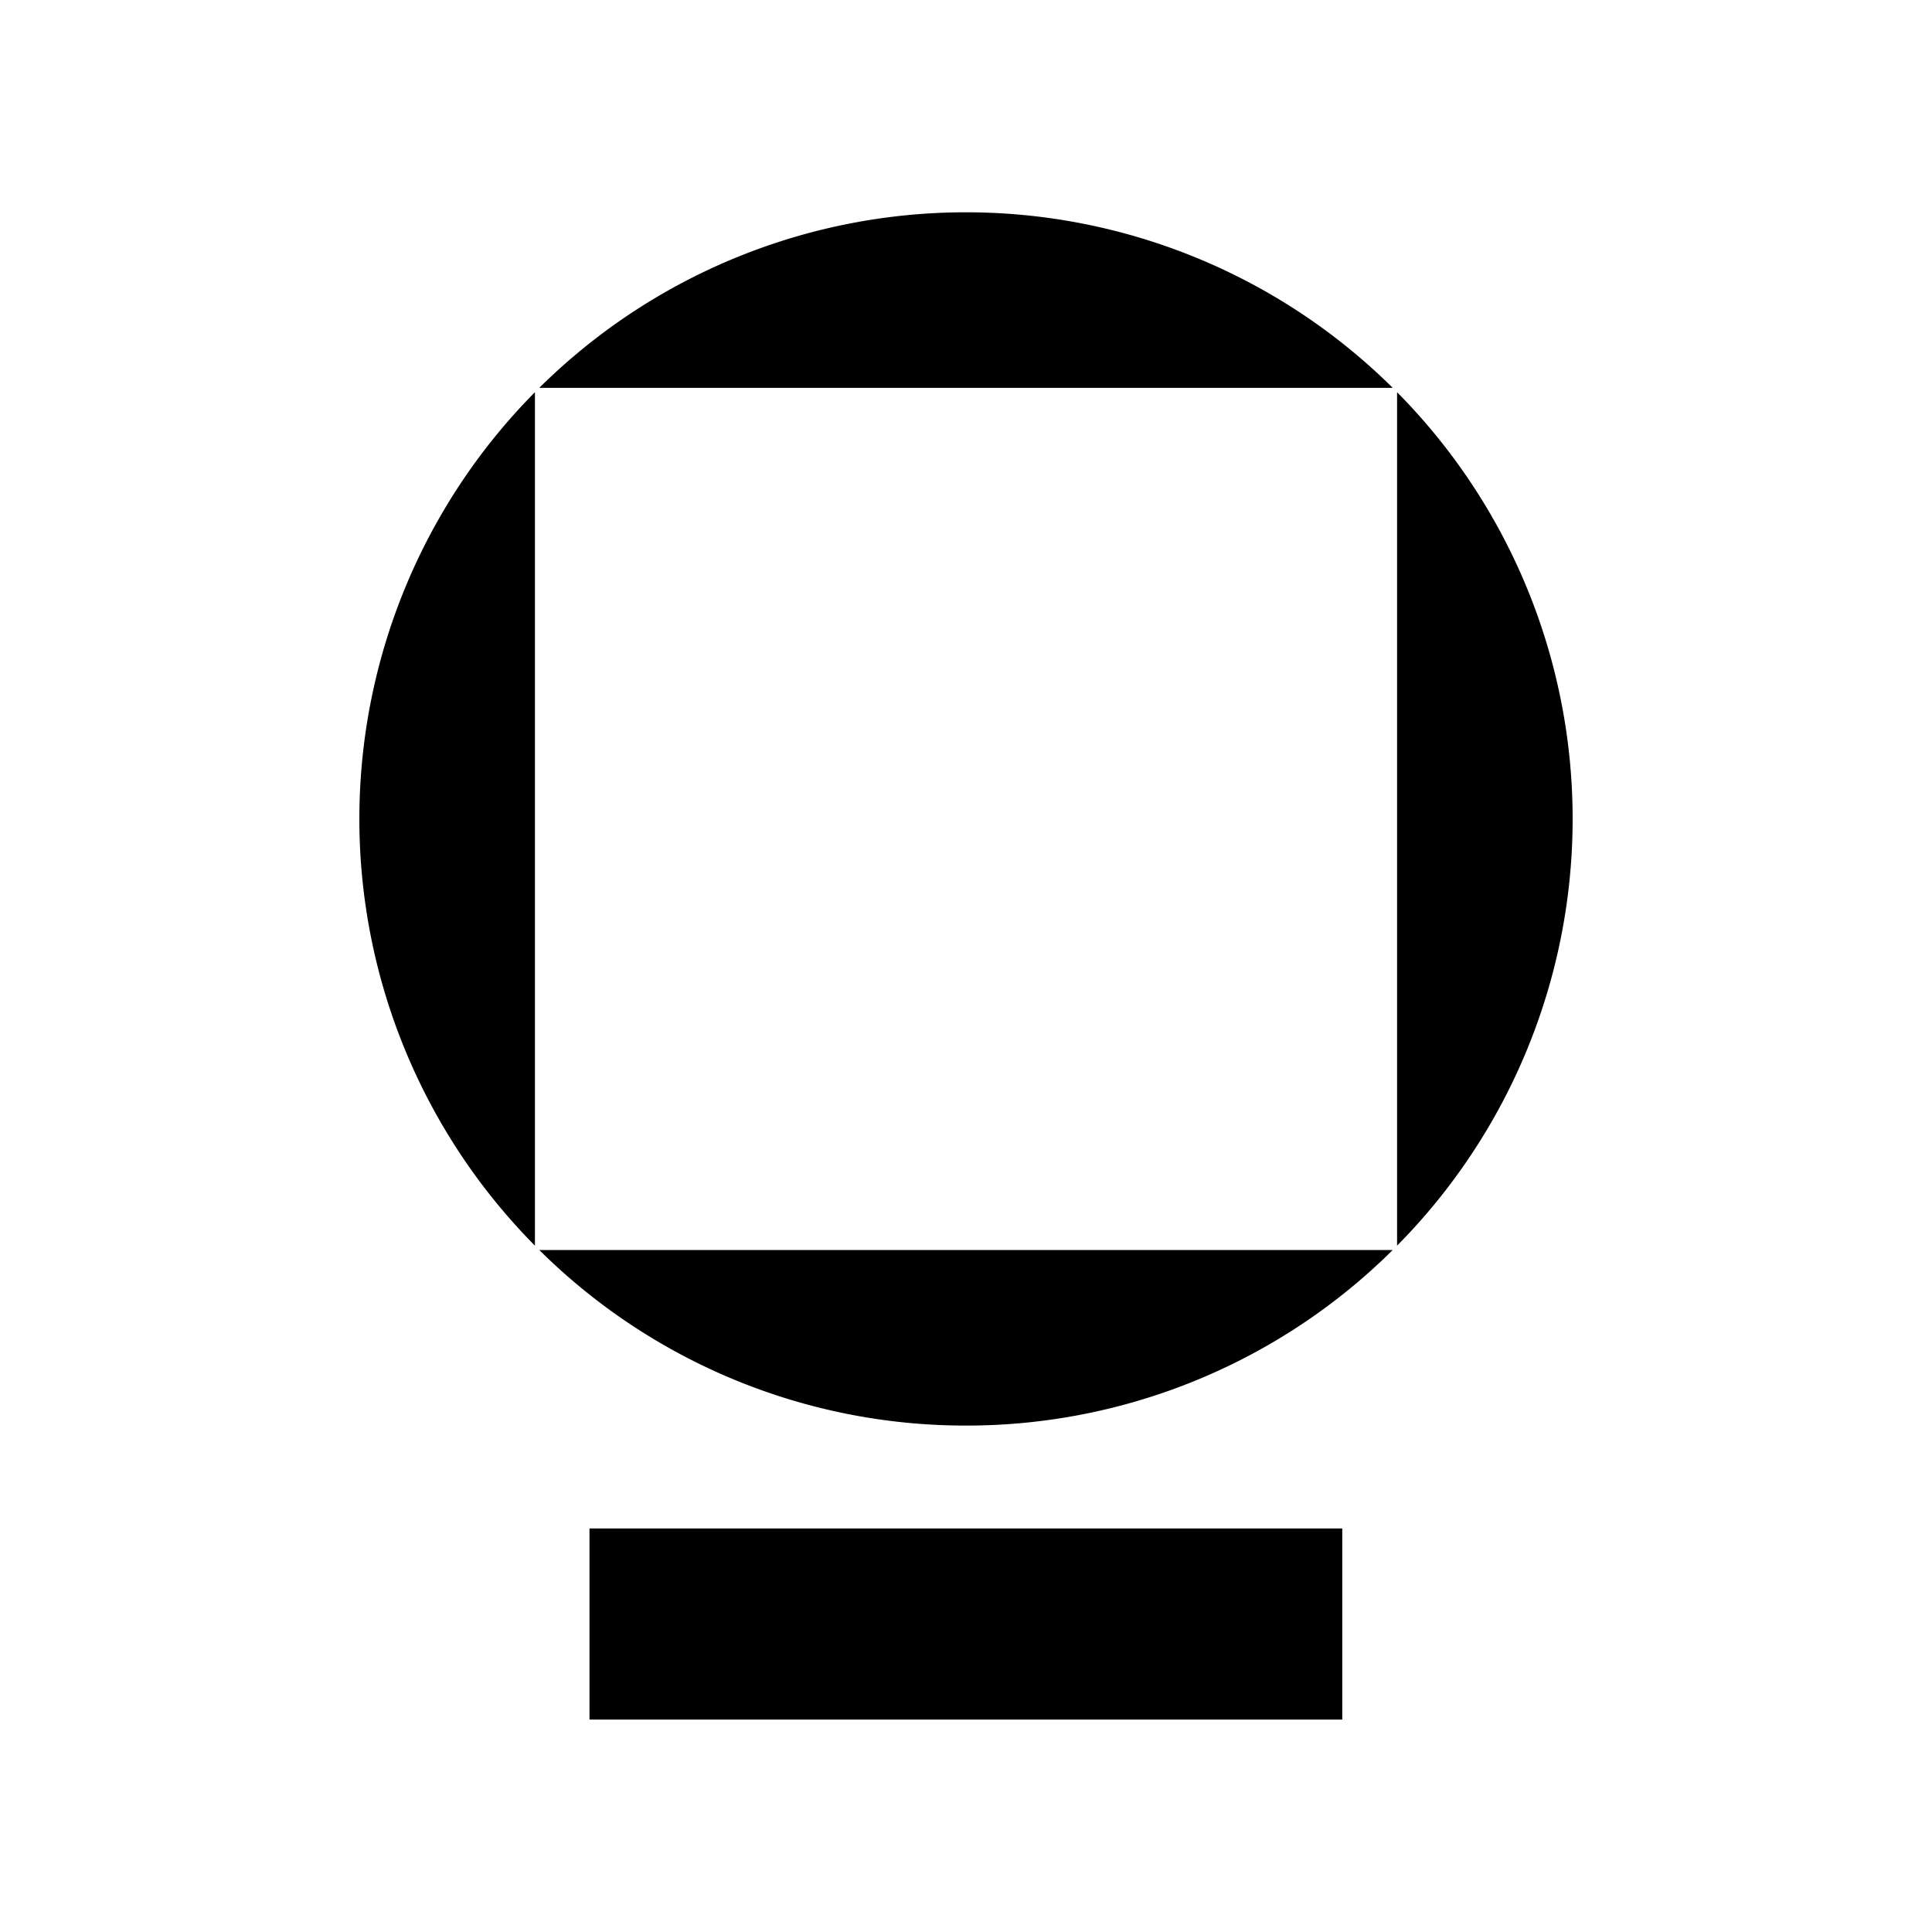 <svg id="Layer_1" data-name="Layer 1" xmlns="http://www.w3.org/2000/svg" viewBox="0 0 800 800"><path d="M578.5,162.4V515.8a251.1,251.1,0,0,0,0-353.4Z"/><path d="M223.3,160.6H576.7a251.1,251.1,0,0,0-353.4,0Z"/><path d="M400,590.3a250.5,250.5,0,0,0,176.7-72.7H223.3A250.5,250.5,0,0,0,400,590.3Z"/><path d="M221.5,515.8V162.4a251.1,251.1,0,0,0,0,353.4Z"/><rect x="244.1" y="632.9" width="311.7" height="79.14"/></svg>
